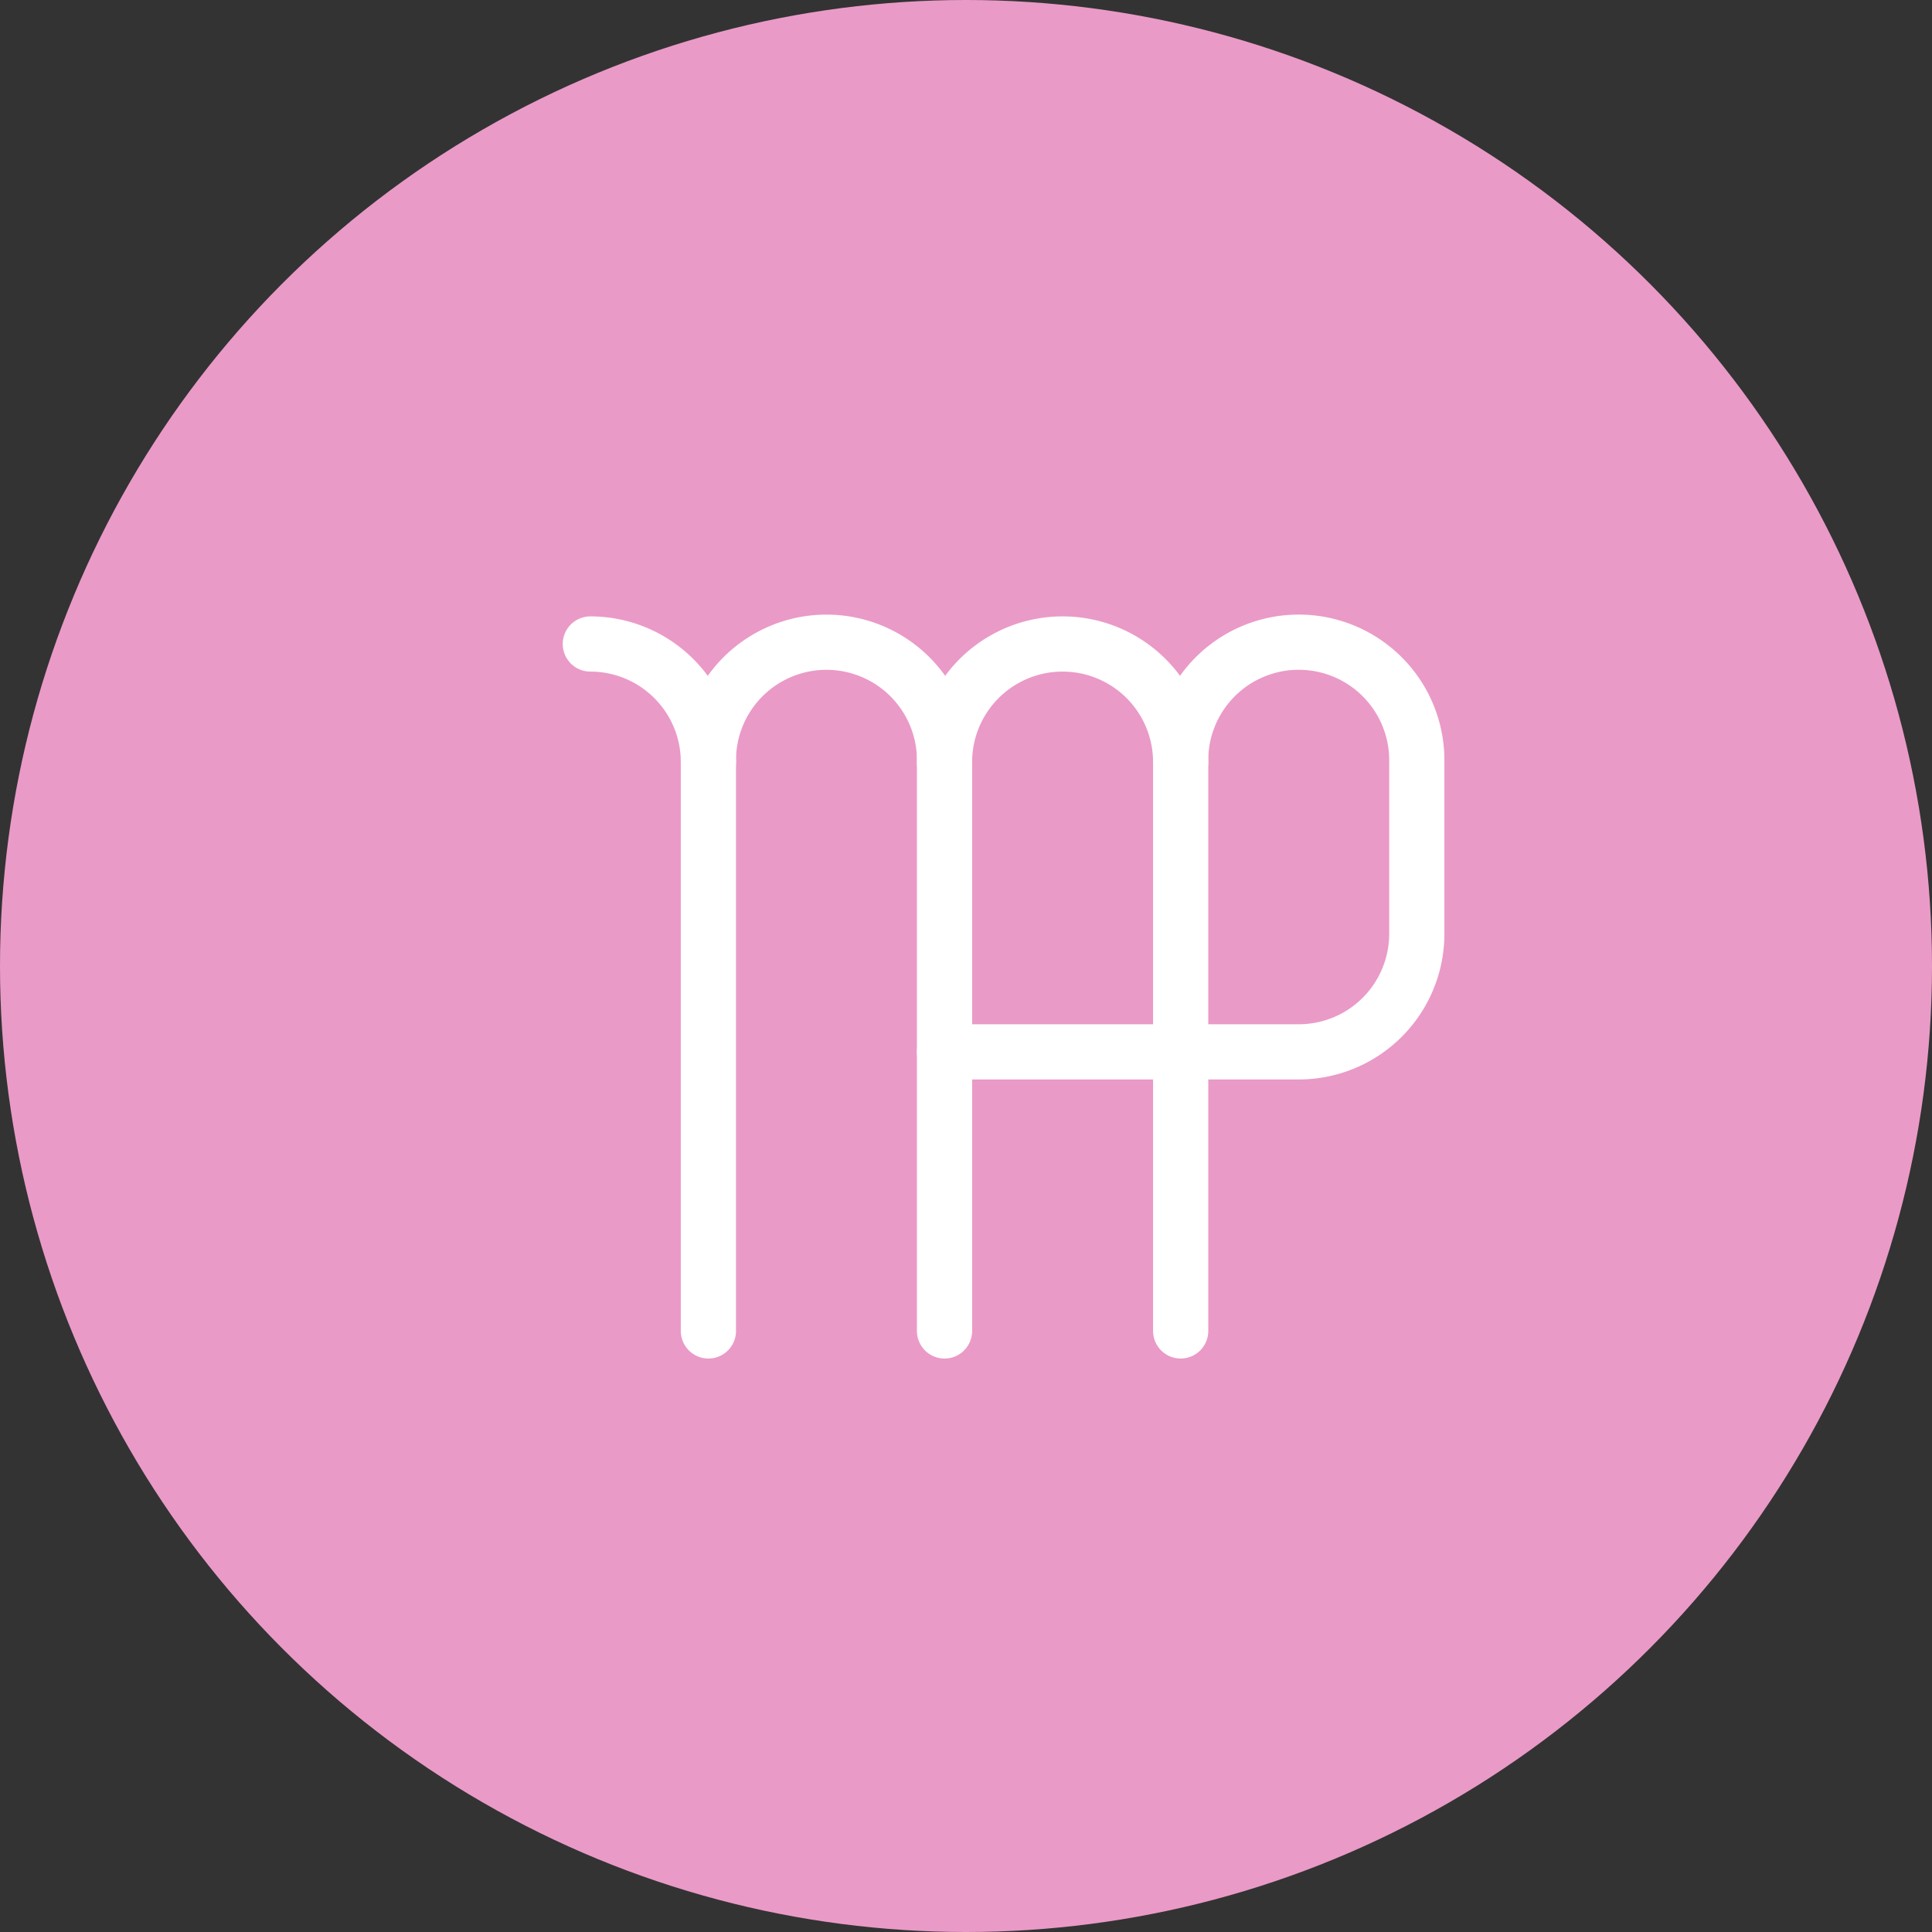 <svg xmlns="http://www.w3.org/2000/svg" width="70" height="70" viewBox="0 0 70 70" fill="none">
    <rect x="0" y="0" width="70" height="70" fill="#333333" stroke="none"/>
    <circle cx="35" cy="35" r="35" fill="#EA9AC7"/>
    <path d="M25.667 48.222v-20.61a4.278 4.278 0 1 1 8.555 0v20.61" stroke="#fff" stroke-width="2" stroke-linecap="round"/>
    <path d="M21.389 23.333a4.278 4.278 0 0 1 4.278 4.278M34.222 27.611a4.278 4.278 0 1 1 8.556 0v20.611" stroke="#fff" stroke-width="2" stroke-linecap="round"/>
    <path d="M42.778 27.611a4.278 4.278 0 1 1 8.555 0v6.222a4.278 4.278 0 0 1-4.277 4.278H34.222" stroke="#fff" stroke-width="2" stroke-linecap="round"/>
</svg>